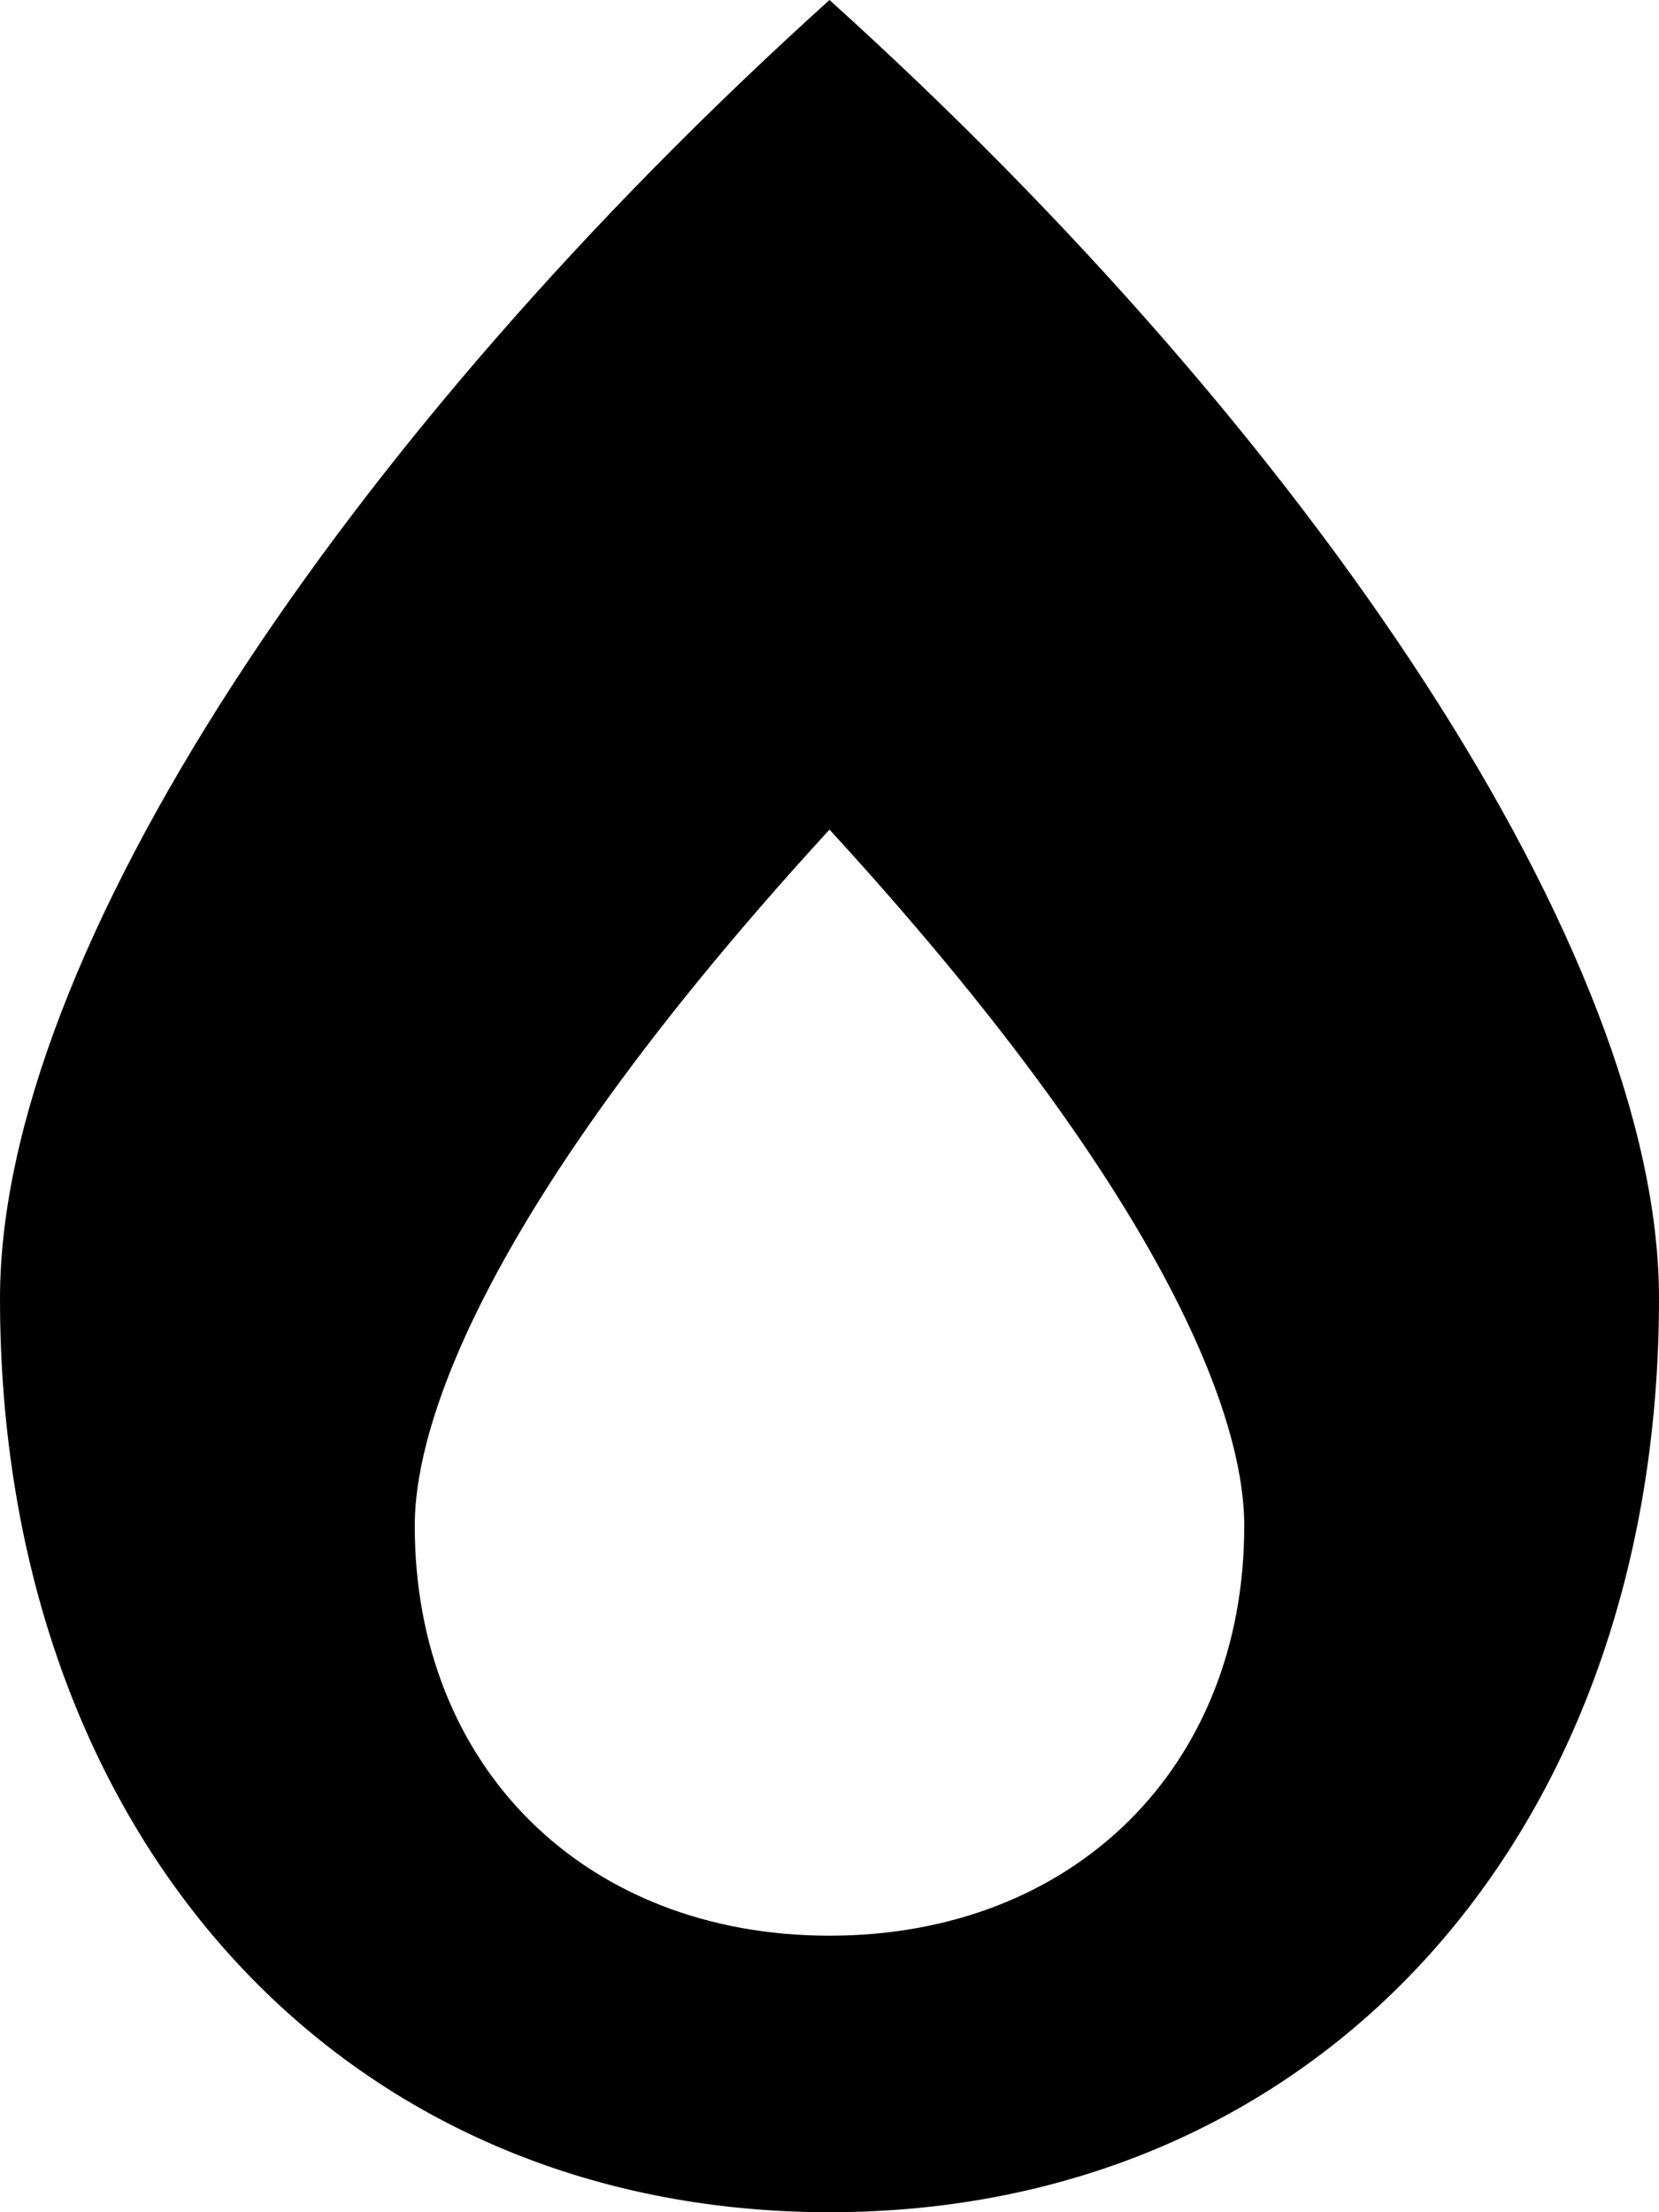 <svg height="1000" width="750" xmlns="http://www.w3.org/2000/svg"><path d="M375 0c218.4 197.1 375 430.9 375 586.9C750 830.1 595.7 1000 375 1000S0 830.1 0 586.9C0 431.4 155.7 197.9 375 0zm0 875c110.4 0 187.5 -76.2 187.5 -185.2 0 -26.3 -9 -120.1 -187.5 -314.8C196.5 569.7 187.5 663.5 187.5 689.8c0 109 77.1 185.2 187.5 185.2z"/></svg>